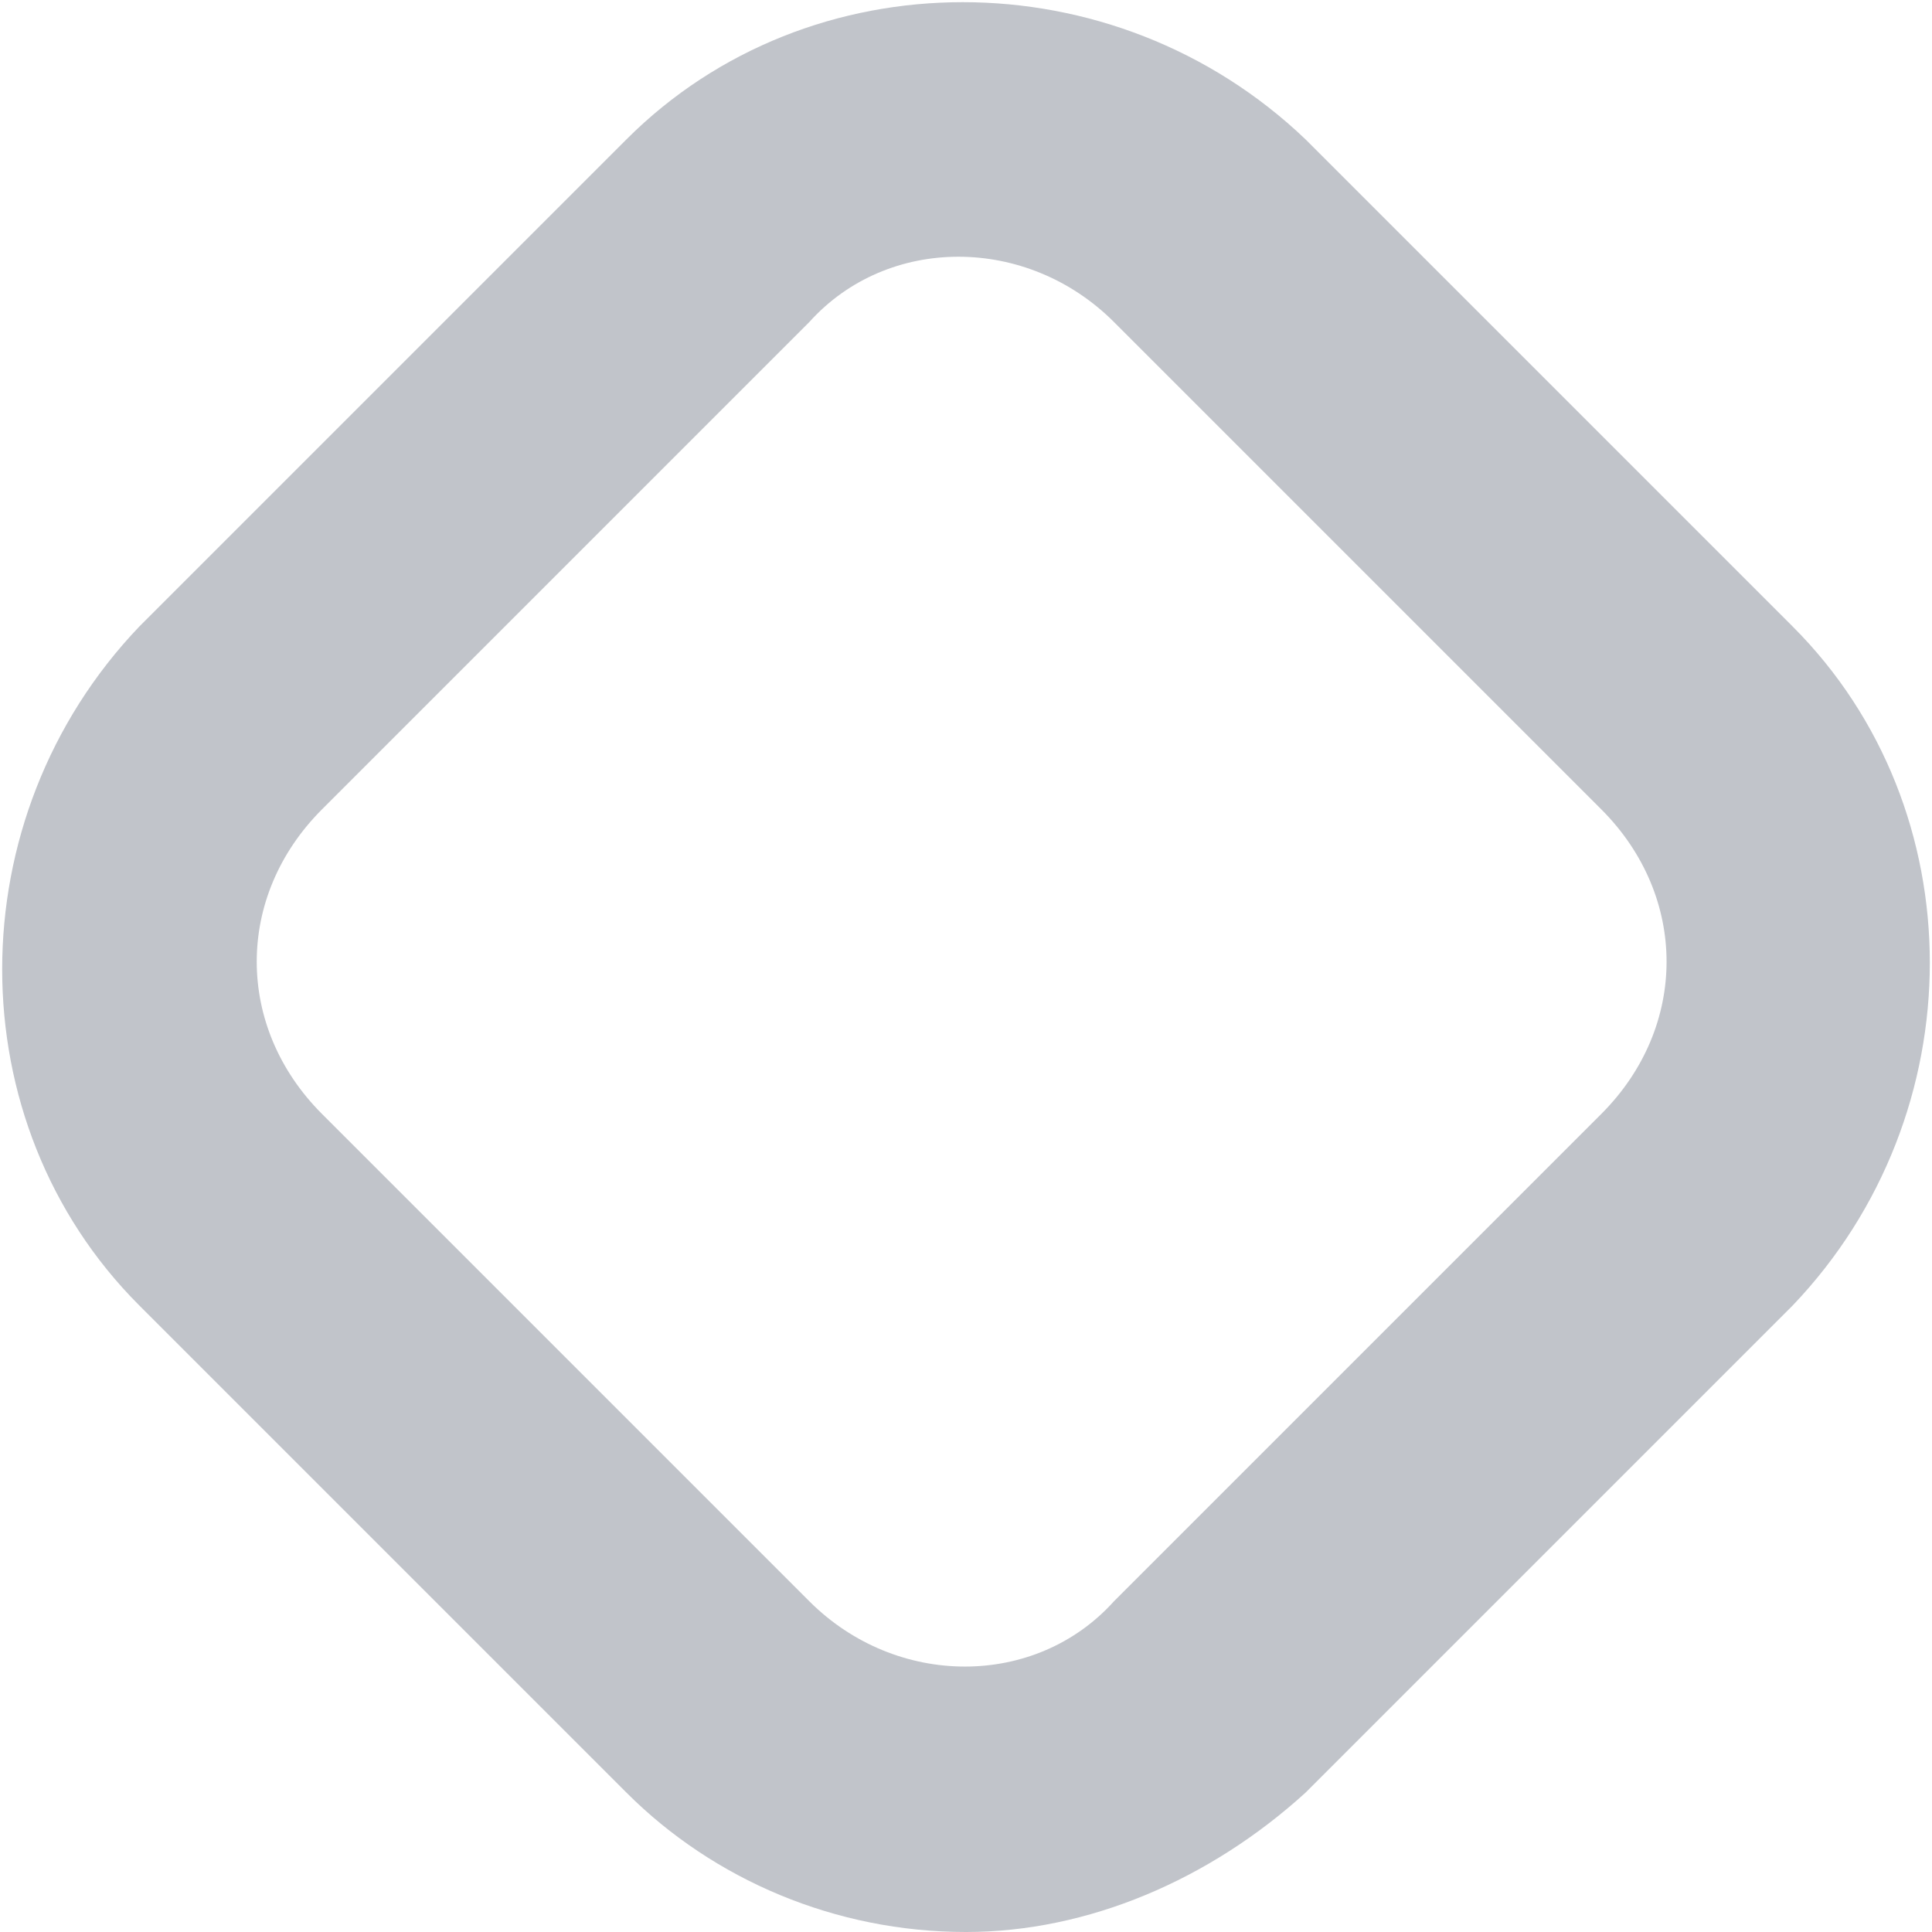 <svg xmlns="http://www.w3.org/2000/svg" xml:space="preserve" style="enable-background:new 0 0 22.2 22.2" viewBox="0 0 22.2 22.2"><path d="M11.1 22.2c-1.5 0-2.9-.6-3.9-1.6L1.6 15c-2.1-2.1-2.1-5.6 0-7.8l5.6-5.6c2.1-2.1 5.6-2.1 7.8 0l5.6 5.6c2.1 2.1 2.1 5.6 0 7.8L15 20.6c-1.1 1-2.5 1.6-3.9 1.6zm-1.8-3.8c1 1 2.6 1 3.5 0l5.6-5.6c1-1 1-2.5 0-3.5l-5.6-5.6c-1-1-2.6-1-3.5 0L3.7 9.3c-1 1-1 2.5 0 3.5l5.6 5.6z" style="fill:#c1c4ca"/></svg>